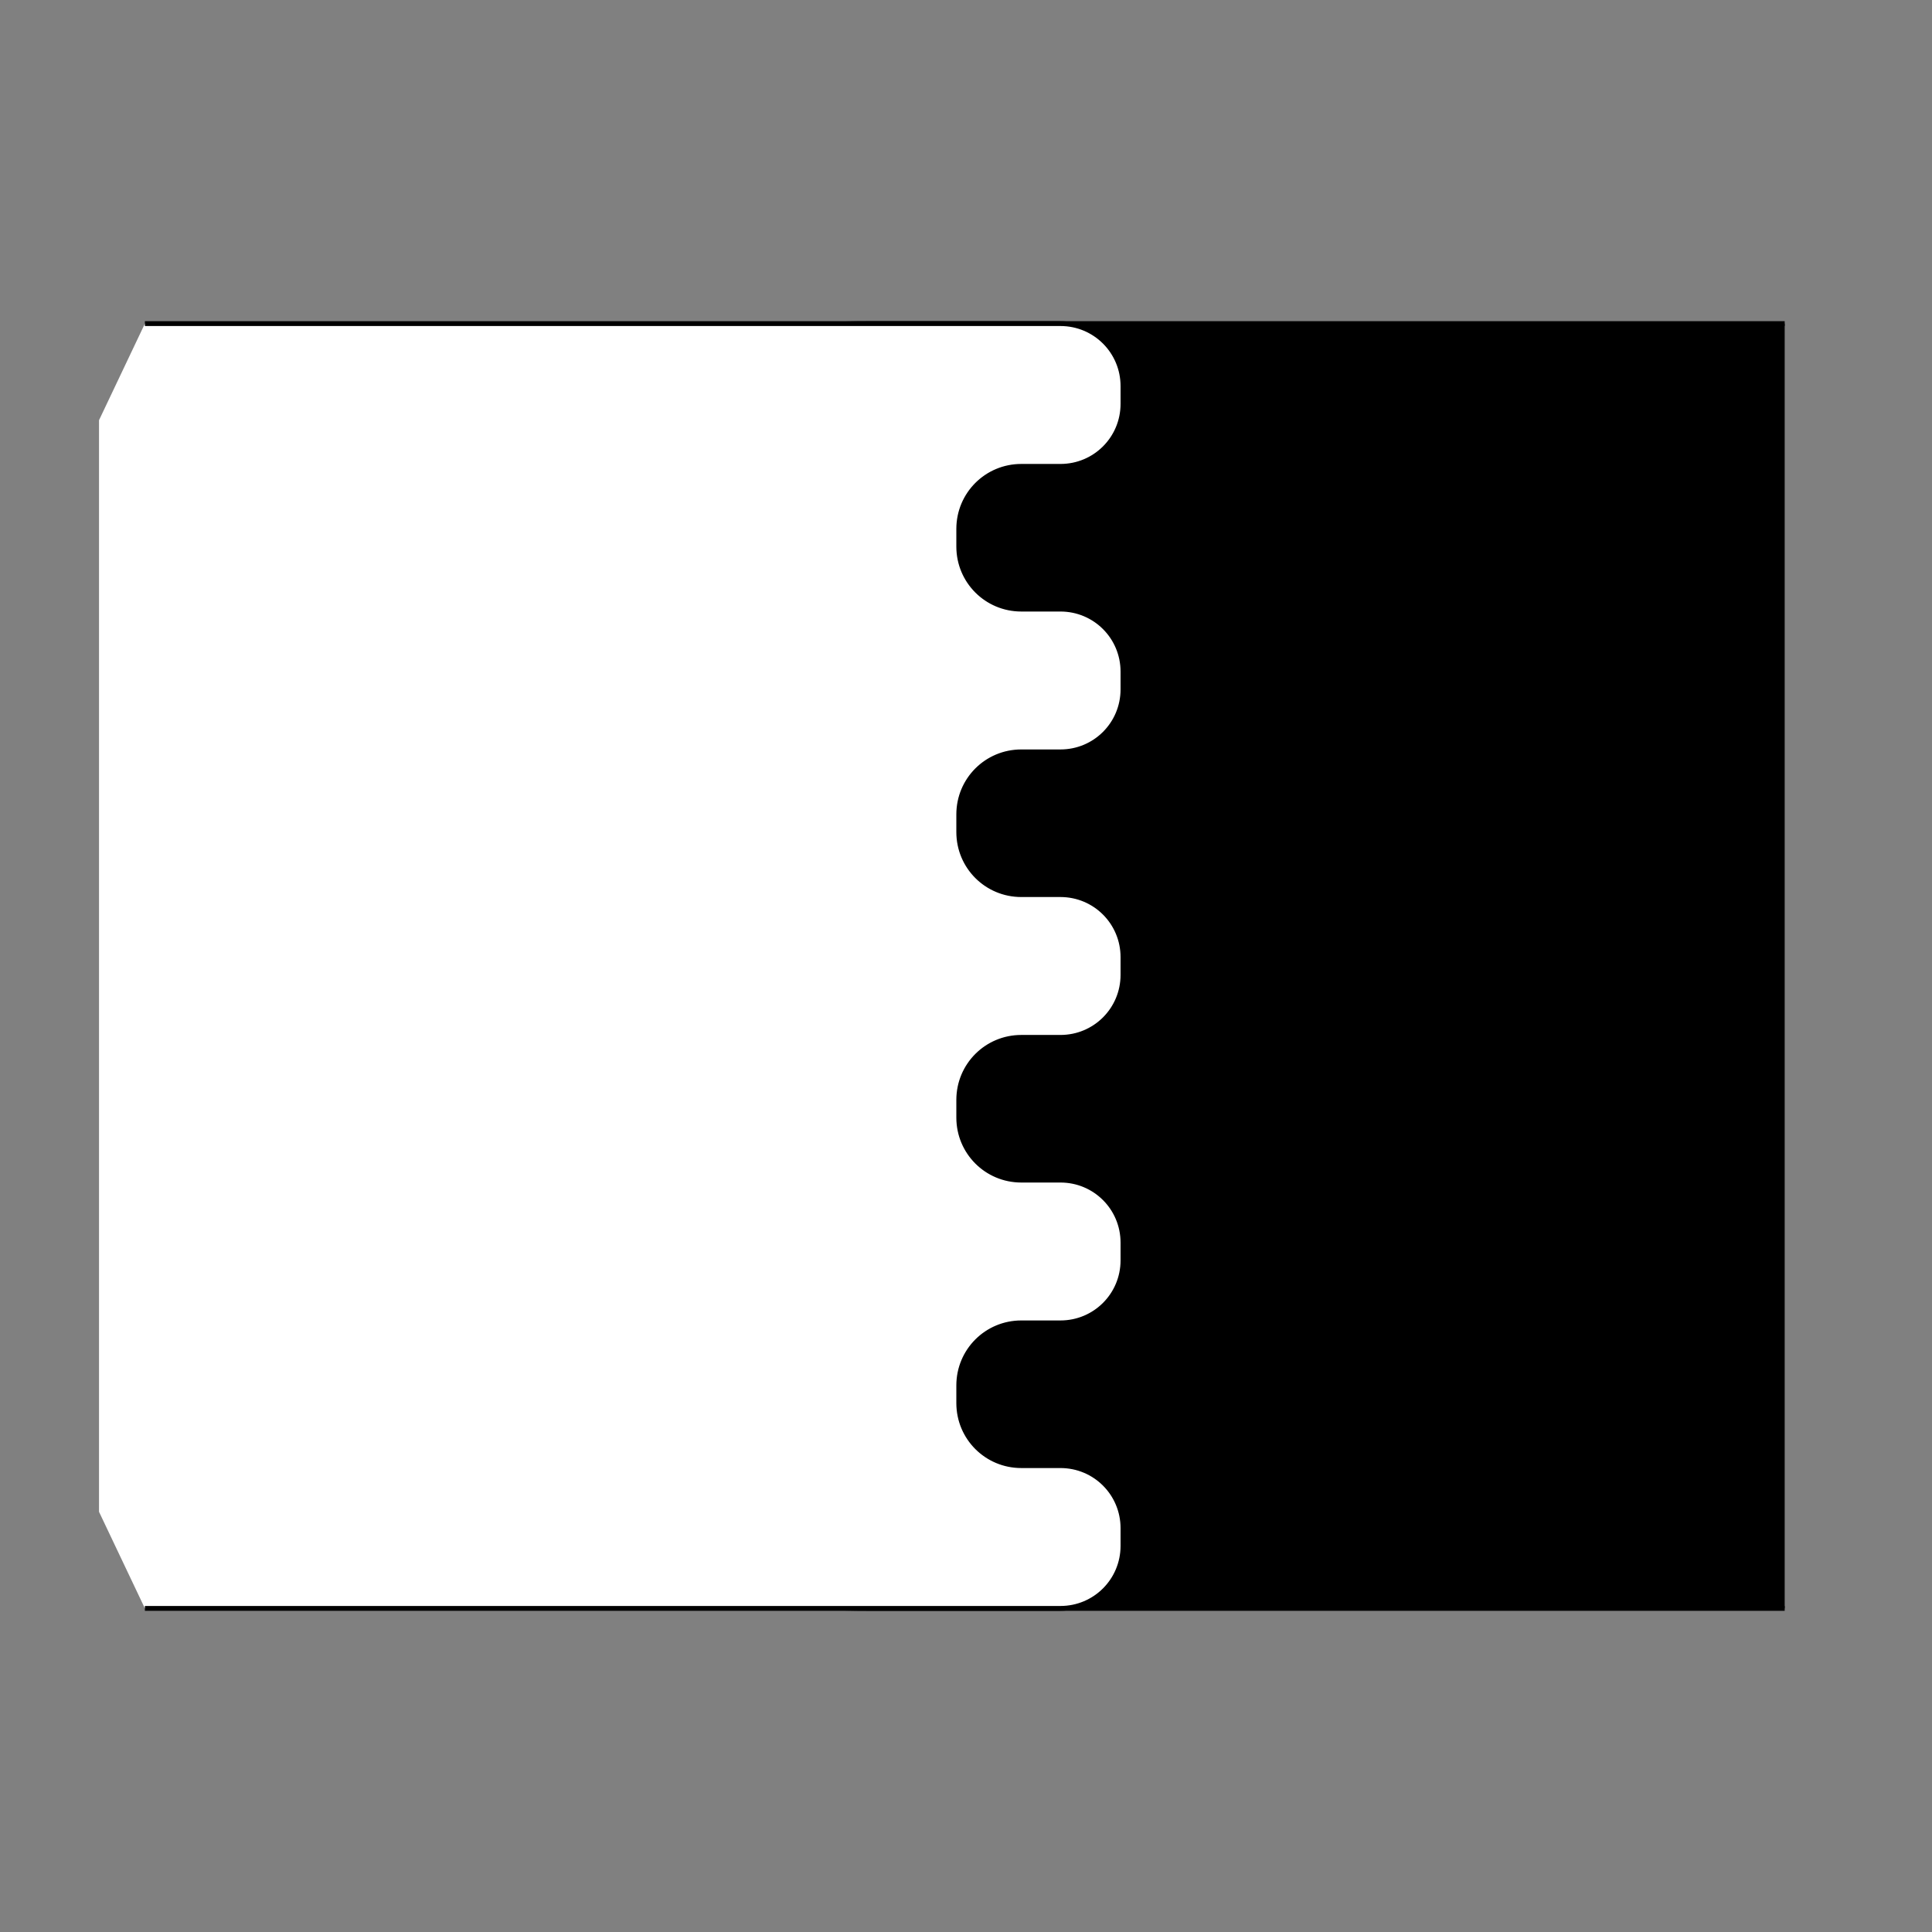 <?xml version="1.0" encoding="UTF-8" standalone="no"?>
<!-- Created with Inkscape (http://www.inkscape.org/) -->
<svg
   xmlns:dc="http://purl.org/dc/elements/1.1/"
   xmlns:cc="http://creativecommons.org/ns#"
   xmlns:rdf="http://www.w3.org/1999/02/22-rdf-syntax-ns#"
   xmlns:svg="http://www.w3.org/2000/svg"
   xmlns="http://www.w3.org/2000/svg"
   xmlns:sodipodi="http://sodipodi.sourceforge.net/DTD/sodipodi-0.dtd"
   xmlns:inkscape="http://www.inkscape.org/namespaces/inkscape"
   style="display:inline"
   sodipodi:docname="BCD7E1D6E405CF-R+_00_UB_00_UW_.svg"
   inkscape:version="0.48.3.1 r9886"
   version="1.1"
   id="svg2902"
   height="400"
   width="400">
  
  <rect width="100%" height="100%" fill="#808080" stroke="none"/>
  
  <g
     inkscape:groupmode="layer"
     id="layer4"
     inkscape:label="S-001"
     style="display:inline">
    <path
       sodipodi:nodetypes="ccccc"
       inkscape:connector-curvature="0"
       d="m 369.5,333 -190,0 c -180.879,0 -174.314,-266 0,-266 L 369.5,67 z"
       style="color:#000000;fill:#000000;stroke:none"
       id="path3959"
       zpos="-4" />
    <path
       id="C-right-4-4"
       style="color:#000000;fill:none;stroke:#000000;stroke-width:1"
       d="m 369.5,333 -190,0 c -180.879,0 -174.314,-266 0,-266 L 369.5,67"
       inkscape:connector-curvature="0"
       sodipodi:nodetypes="cccc"
       zpos="-4" />
  </g>
  <g
     inkscape:groupmode="layer"
     id="layer2"
     inkscape:label="L-001"
     style="display:inline">
    <path
       sodipodi:nodetypes="ccccssssssssssssssssssssssssssssssssssssccccc"
       inkscape:connector-curvature="0"
       d="m 20.5,87 9.5,-20 20.5,0 154.948,0 14.103,0 C 226.725,67 232.5,72.775 232.5,79.948 l 0,3.659 c 0,7.173 -5.775,12.948 -12.948,12.948 l -8.103,10e-7 C 204.275,96.556 198.5,102.33 198.5,109.504 l 0,3.659 c 0,7.173 5.775,12.948 12.948,12.948 l 8.103,0 c 7.173,0 12.948,5.775 12.948,12.948 l 0,3.659 c 0,7.173 -5.775,12.948 -12.948,12.948 l -8.103,1e-5 c -7.173,1e-5 -12.948,5.775 -12.948,12.948 l 0,3.659 c 0,7.173 5.775,12.948 12.948,12.948 l 8.103,1e-5 c 7.173,1e-5 12.948,5.775 12.948,12.948 l 0,3.659 c 0,7.173 -5.775,12.948 -12.948,12.948 l -8.103,0 c -7.173,0 -12.948,5.775 -12.948,12.948 l 0,3.659 c 0,7.173 5.775,12.948 12.948,12.948 l 8.103,0 c 7.173,0 12.948,5.775 12.948,12.948 l 0,3.659 c 0,7.173 -5.775,12.948 -12.948,12.948 l -8.103,1e-5 C 204.275,273.889 198.5,279.664 198.5,286.837 l 0,3.659 c 0,7.173 5.775,12.948 12.948,12.948 l 8.103,2e-5 c 7.173,2e-5 12.948,5.775 12.948,12.948 l 0,3.659 c 0,7.173 -5.775,12.948 -12.948,12.948 l -24.103,0 L 50.5,333 30,333 20.5,313 z"
       style="color:#000000;fill:#ffffff;stroke:none;stroke-width:1px;marker:none;visibility:visible;display:inline;overflow:visible;enable-background:accumulate"
       id="path3404"
       zpos="-1" />
    <path
       id="C-left-4-1-1"
       style="color:#000000;fill:none;stroke:#000000;stroke-width:1px;stroke-linecap:square;stroke-linejoin:miter;stroke-miterlimit:4;stroke-opacity:1;stroke-dasharray:none;stroke-dashoffset:0;marker:none;visibility:visible;display:inline;overflow:visible;enable-background:accumulate"
       d="m 30.5,67 10,0 164.948,0 14.103,0 C 226.725,67 232.5,72.775 232.5,79.948 l 0,3.659 c 0,7.173 -5.775,12.948 -12.948,12.948 l -8.103,10e-7 C 204.275,96.556 198.5,102.33 198.5,109.504 l 0,3.659 c 0,7.173 5.775,12.948 12.948,12.948 l 8.103,0 c 7.173,0 12.948,5.775 12.948,12.948 l 0,3.659 c 0,7.173 -5.775,12.948 -12.948,12.948 l -8.103,1e-5 c -7.173,1e-5 -12.948,5.775 -12.948,12.948 l 0,3.659 c 0,7.173 5.775,12.948 12.948,12.948 l 8.103,1e-5 c 7.173,1e-5 12.948,5.775 12.948,12.948 l 0,3.659 c 0,7.173 -5.775,12.948 -12.948,12.948 l -8.103,0 c -7.173,0 -12.948,5.775 -12.948,12.948 l 0,3.659 c 0,7.173 5.775,12.948 12.948,12.948 l 8.103,0 c 7.173,0 12.948,5.775 12.948,12.948 l 0,3.659 c 0,7.173 -5.775,12.948 -12.948,12.948 l -8.103,1e-5 C 204.275,273.889 198.5,279.664 198.5,286.837 l 0,3.659 c 0,7.173 5.775,12.948 12.948,12.948 l 8.103,2e-5 c 7.173,2e-5 12.948,5.775 12.948,12.948 l 0,3.659 c 0,7.173 -5.775,12.948 -12.948,12.948 l -24.103,0 L 40.5,333 30.5,333"
       inkscape:connector-curvature="0"
       sodipodi:nodetypes="cccssssssssssssssssssssssssssssssssssssccc" />
  </g>
</svg>
